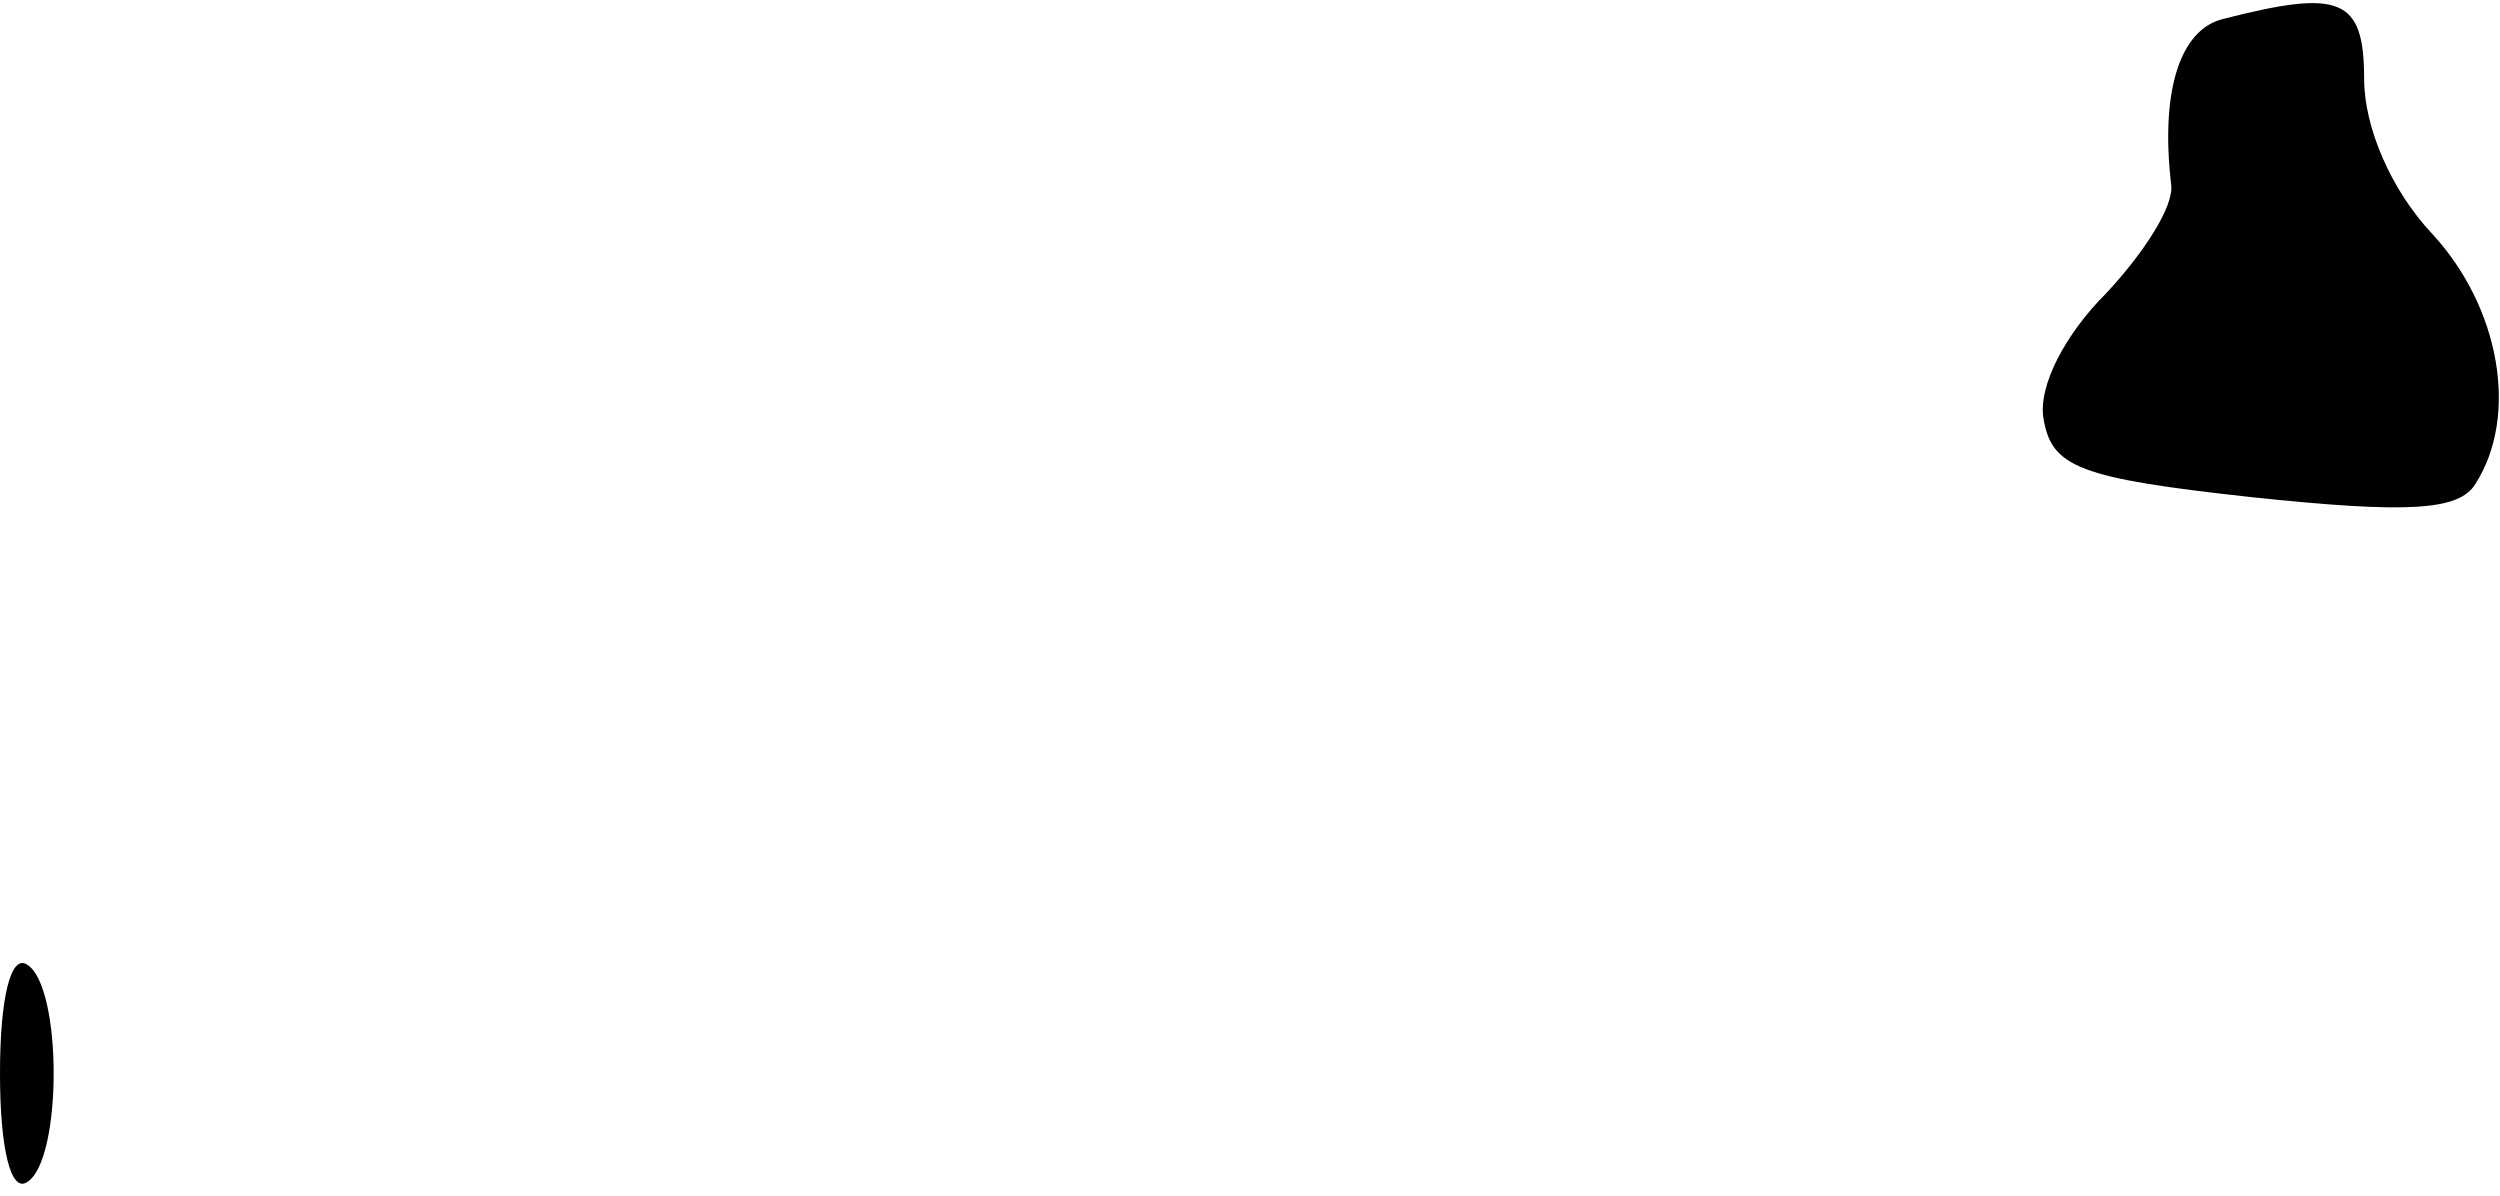 <?xml version="1.0" standalone="no"?>
<!DOCTYPE svg PUBLIC "-//W3C//DTD SVG 20010904//EN"
 "http://www.w3.org/TR/2001/REC-SVG-20010904/DTD/svg10.dtd">
<svg version="1.0" xmlns="http://www.w3.org/2000/svg"
 width="92pt" height="44pt" viewBox="0 0 92 44"
 preserveAspectRatio="xMidYMid meet">
<g transform="translate(0,44) scale(0.1,-0.1)"
fill="#000000" stroke="none">
<path fill="#000000" stroke="none" d="M818 433 c-16 -4 -23 -27 -19 -61 1 -8
-10 -25 -24 -40 -15 -15 -25 -34 -23 -46 3 -18 13 -22 77 -29 57 -6 76 -5 82
5 16 25 9 65 -16 92 -15 16 -25 39 -25 57 0 30 -9 33 -52 22z"/>
<path fill="#000000" stroke="none" d="M0 45 c0 -28 4 -44 10 -40 13 8 13 72
0 80 -6 4 -10 -12 -10 -40z"/>
</g>
</svg>
